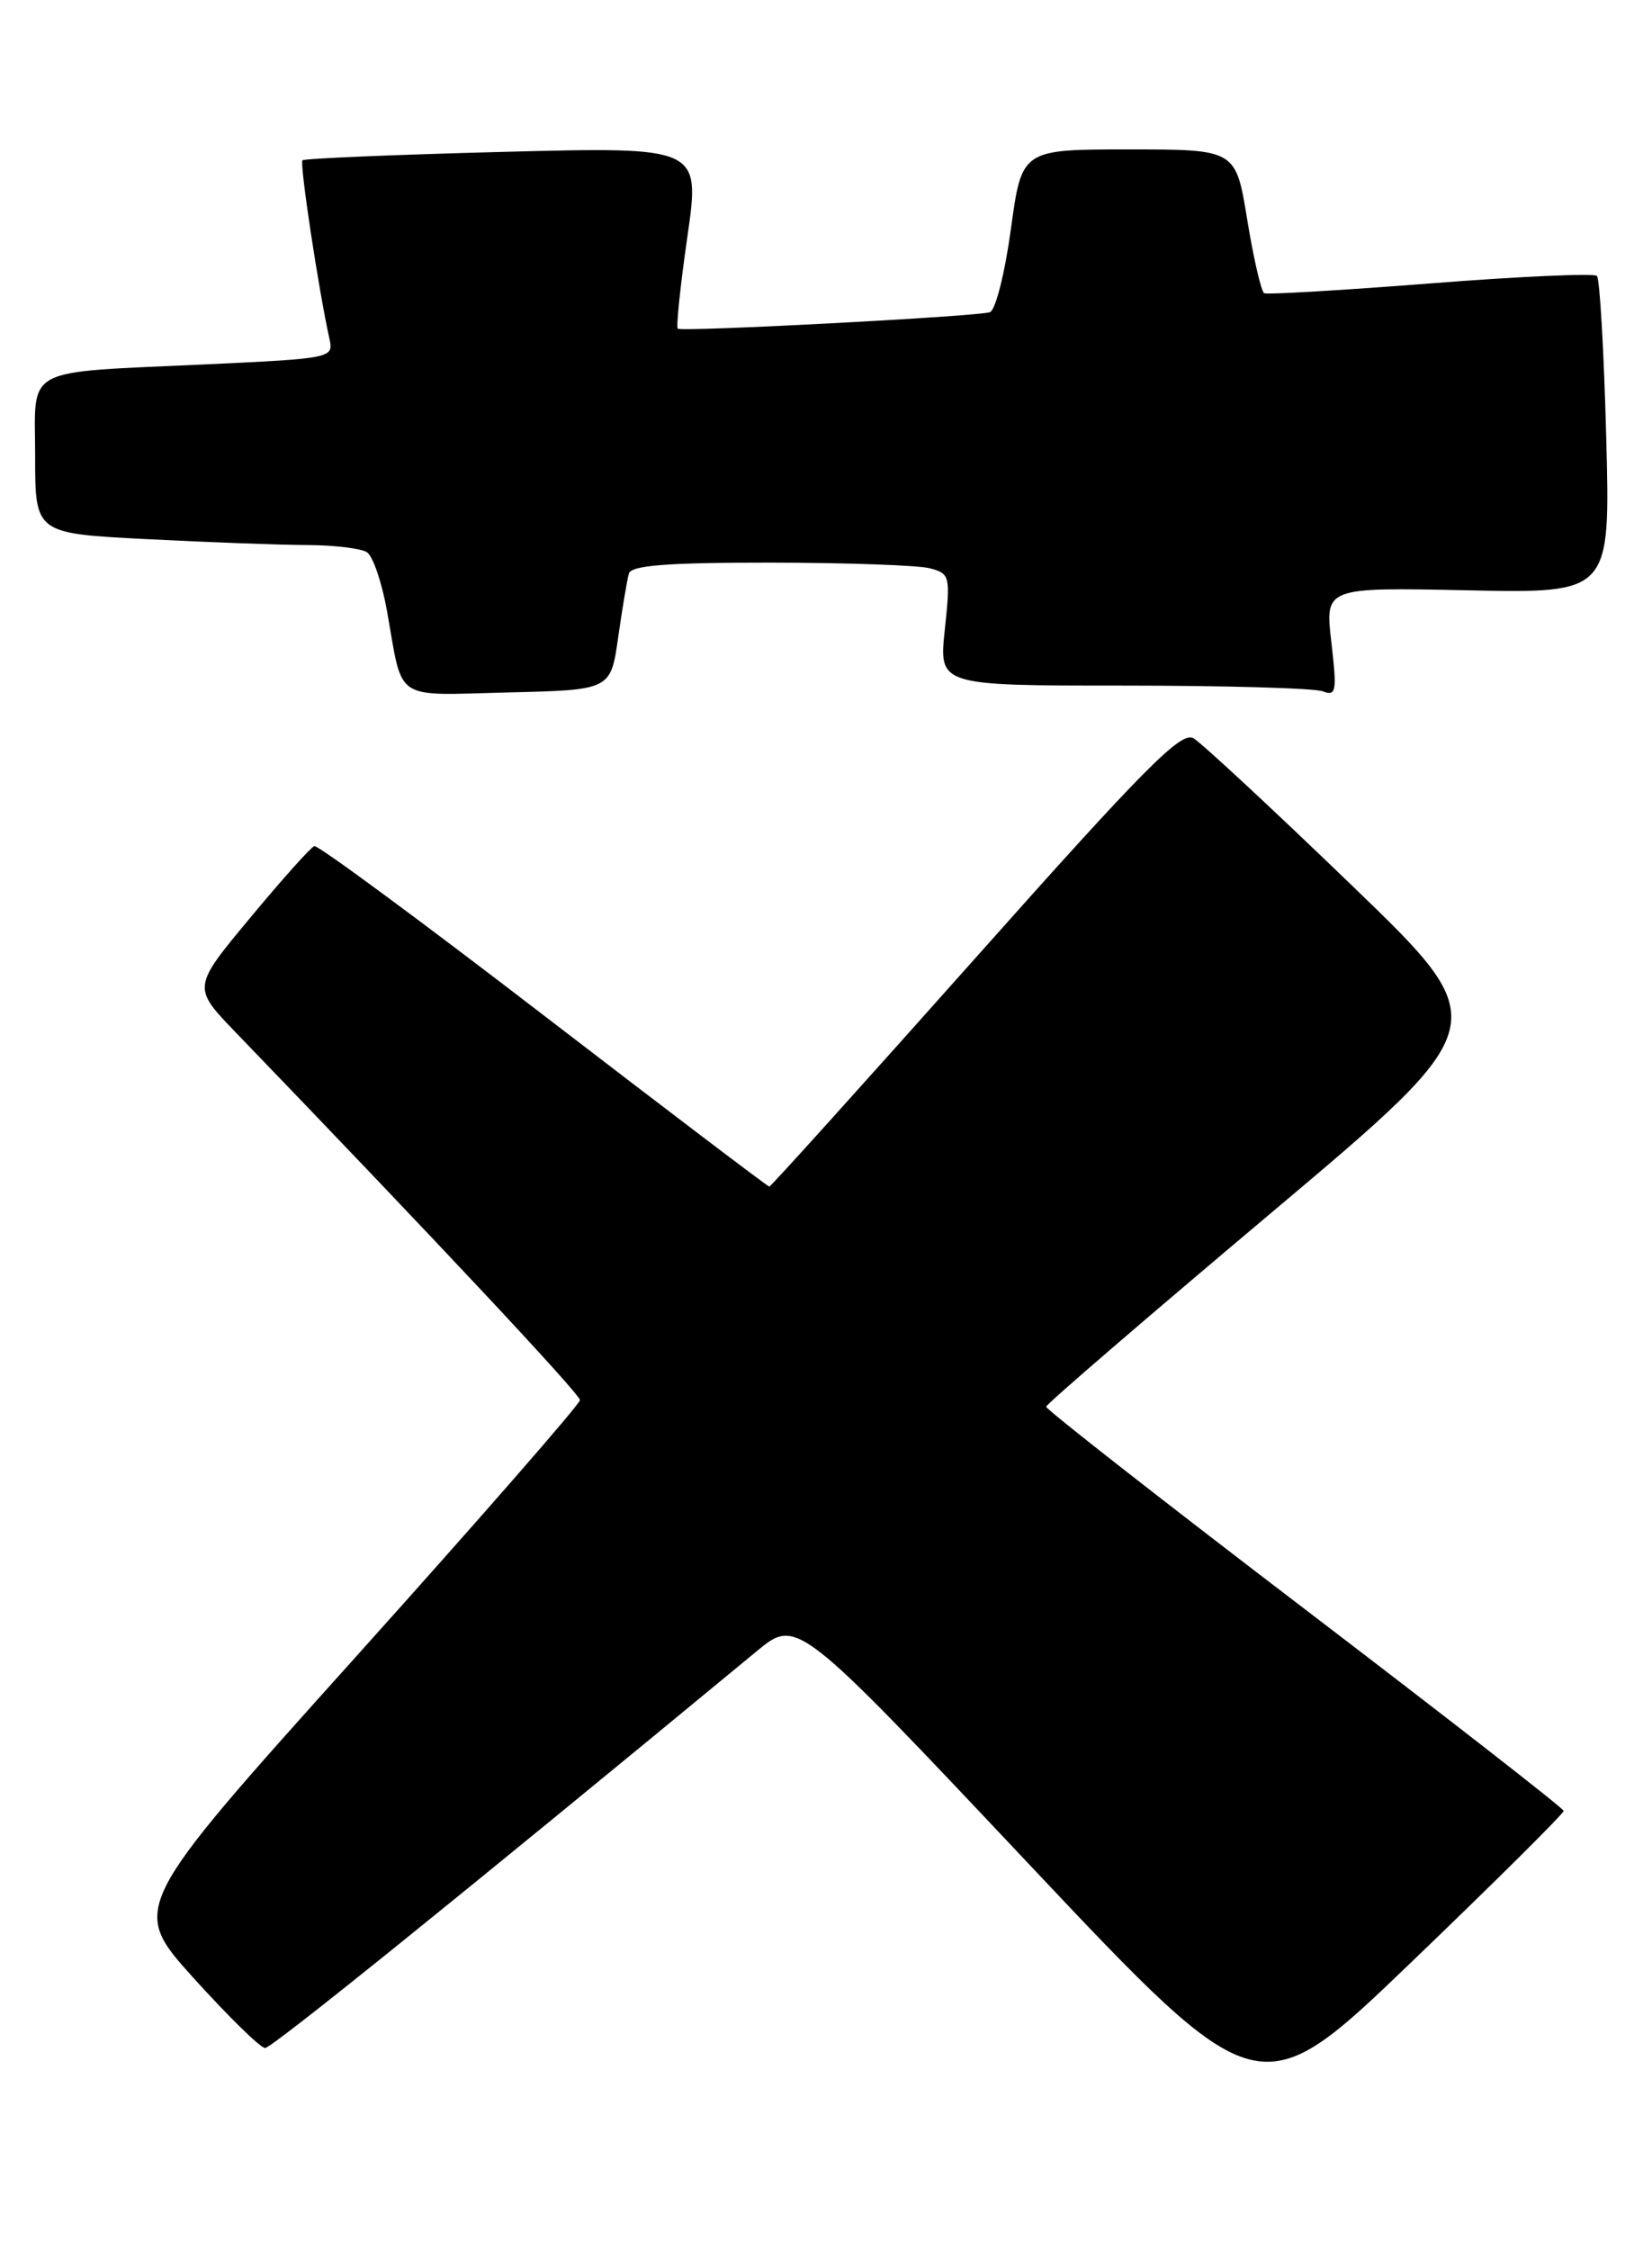 <?xml version="1.0" encoding="UTF-8" standalone="no"?>
<!DOCTYPE svg PUBLIC "-//W3C//DTD SVG 1.1//EN" "http://www.w3.org/Graphics/SVG/1.1/DTD/svg11.dtd" >
<svg xmlns="http://www.w3.org/2000/svg" xmlns:xlink="http://www.w3.org/1999/xlink" version="1.1" viewBox="0 0 188 256">
 <g >
 <path fill="currentColor"
d=" M 177.95 206.02 C 177.92 205.73 164.64 195.39 148.45 183.04 C 132.25 170.68 119.02 160.33 119.05 160.04 C 119.08 159.74 130.60 149.82 144.65 138.00 C 170.20 116.50 170.20 116.50 153.85 100.74 C 144.86 92.07 136.74 84.53 135.82 83.99 C 134.42 83.17 130.29 87.32 111.00 109.00 C 98.27 123.30 87.72 135.00 87.55 135.00 C 87.37 135.00 75.82 126.23 61.87 115.51 C 47.91 104.78 36.17 96.12 35.77 96.26 C 35.37 96.39 32.09 100.06 28.47 104.42 C 21.89 112.33 21.89 112.33 26.79 117.42 C 49.50 140.98 66.00 158.60 66.00 159.29 C 66.00 159.74 54.49 172.92 40.42 188.58 C 14.83 217.05 14.83 217.05 22.02 225.03 C 25.98 229.41 29.64 233.00 30.17 233.00 C 30.95 233.00 52.55 215.57 86.10 187.87 C 90.69 184.07 90.69 184.07 116.99 211.97 C 143.29 239.87 143.29 239.87 160.65 223.20 C 170.19 214.04 177.98 206.30 177.95 206.02 Z  M 70.35 72.50 C 70.82 69.20 71.37 65.94 71.57 65.25 C 71.84 64.32 75.95 64.00 87.72 64.01 C 96.40 64.02 104.56 64.31 105.85 64.66 C 108.10 65.26 108.17 65.55 107.52 71.64 C 106.84 78.00 106.84 78.00 127.84 78.00 C 139.39 78.00 149.60 78.29 150.53 78.65 C 152.06 79.24 152.16 78.69 151.51 73.06 C 150.78 66.82 150.78 66.82 167.02 67.16 C 183.26 67.50 183.26 67.50 182.79 49.75 C 182.53 39.98 182.06 31.72 181.73 31.39 C 181.40 31.07 172.89 31.45 162.82 32.24 C 152.74 33.03 144.22 33.53 143.87 33.36 C 143.53 33.18 142.66 29.43 141.94 25.02 C 140.64 17.00 140.64 17.00 128.46 17.00 C 116.28 17.00 116.28 17.00 115.04 26.07 C 114.36 31.06 113.29 35.31 112.65 35.52 C 111.18 36.01 77.62 37.78 77.13 37.39 C 76.93 37.23 77.42 32.51 78.23 26.90 C 79.69 16.70 79.69 16.70 57.25 17.28 C 44.91 17.60 34.64 18.03 34.42 18.24 C 34.08 18.59 36.26 33.03 37.51 38.64 C 37.97 40.72 37.62 40.79 23.74 41.44 C 2.24 42.44 4.00 41.51 4.00 51.93 C 4.00 60.69 4.00 60.69 16.75 61.34 C 23.76 61.70 31.98 62.00 35.00 62.01 C 38.02 62.02 41.06 62.39 41.75 62.82 C 42.44 63.26 43.47 66.29 44.05 69.56 C 45.90 79.95 44.63 79.10 57.83 78.78 C 69.50 78.50 69.50 78.50 70.35 72.50 Z "/>
</g>
</svg>